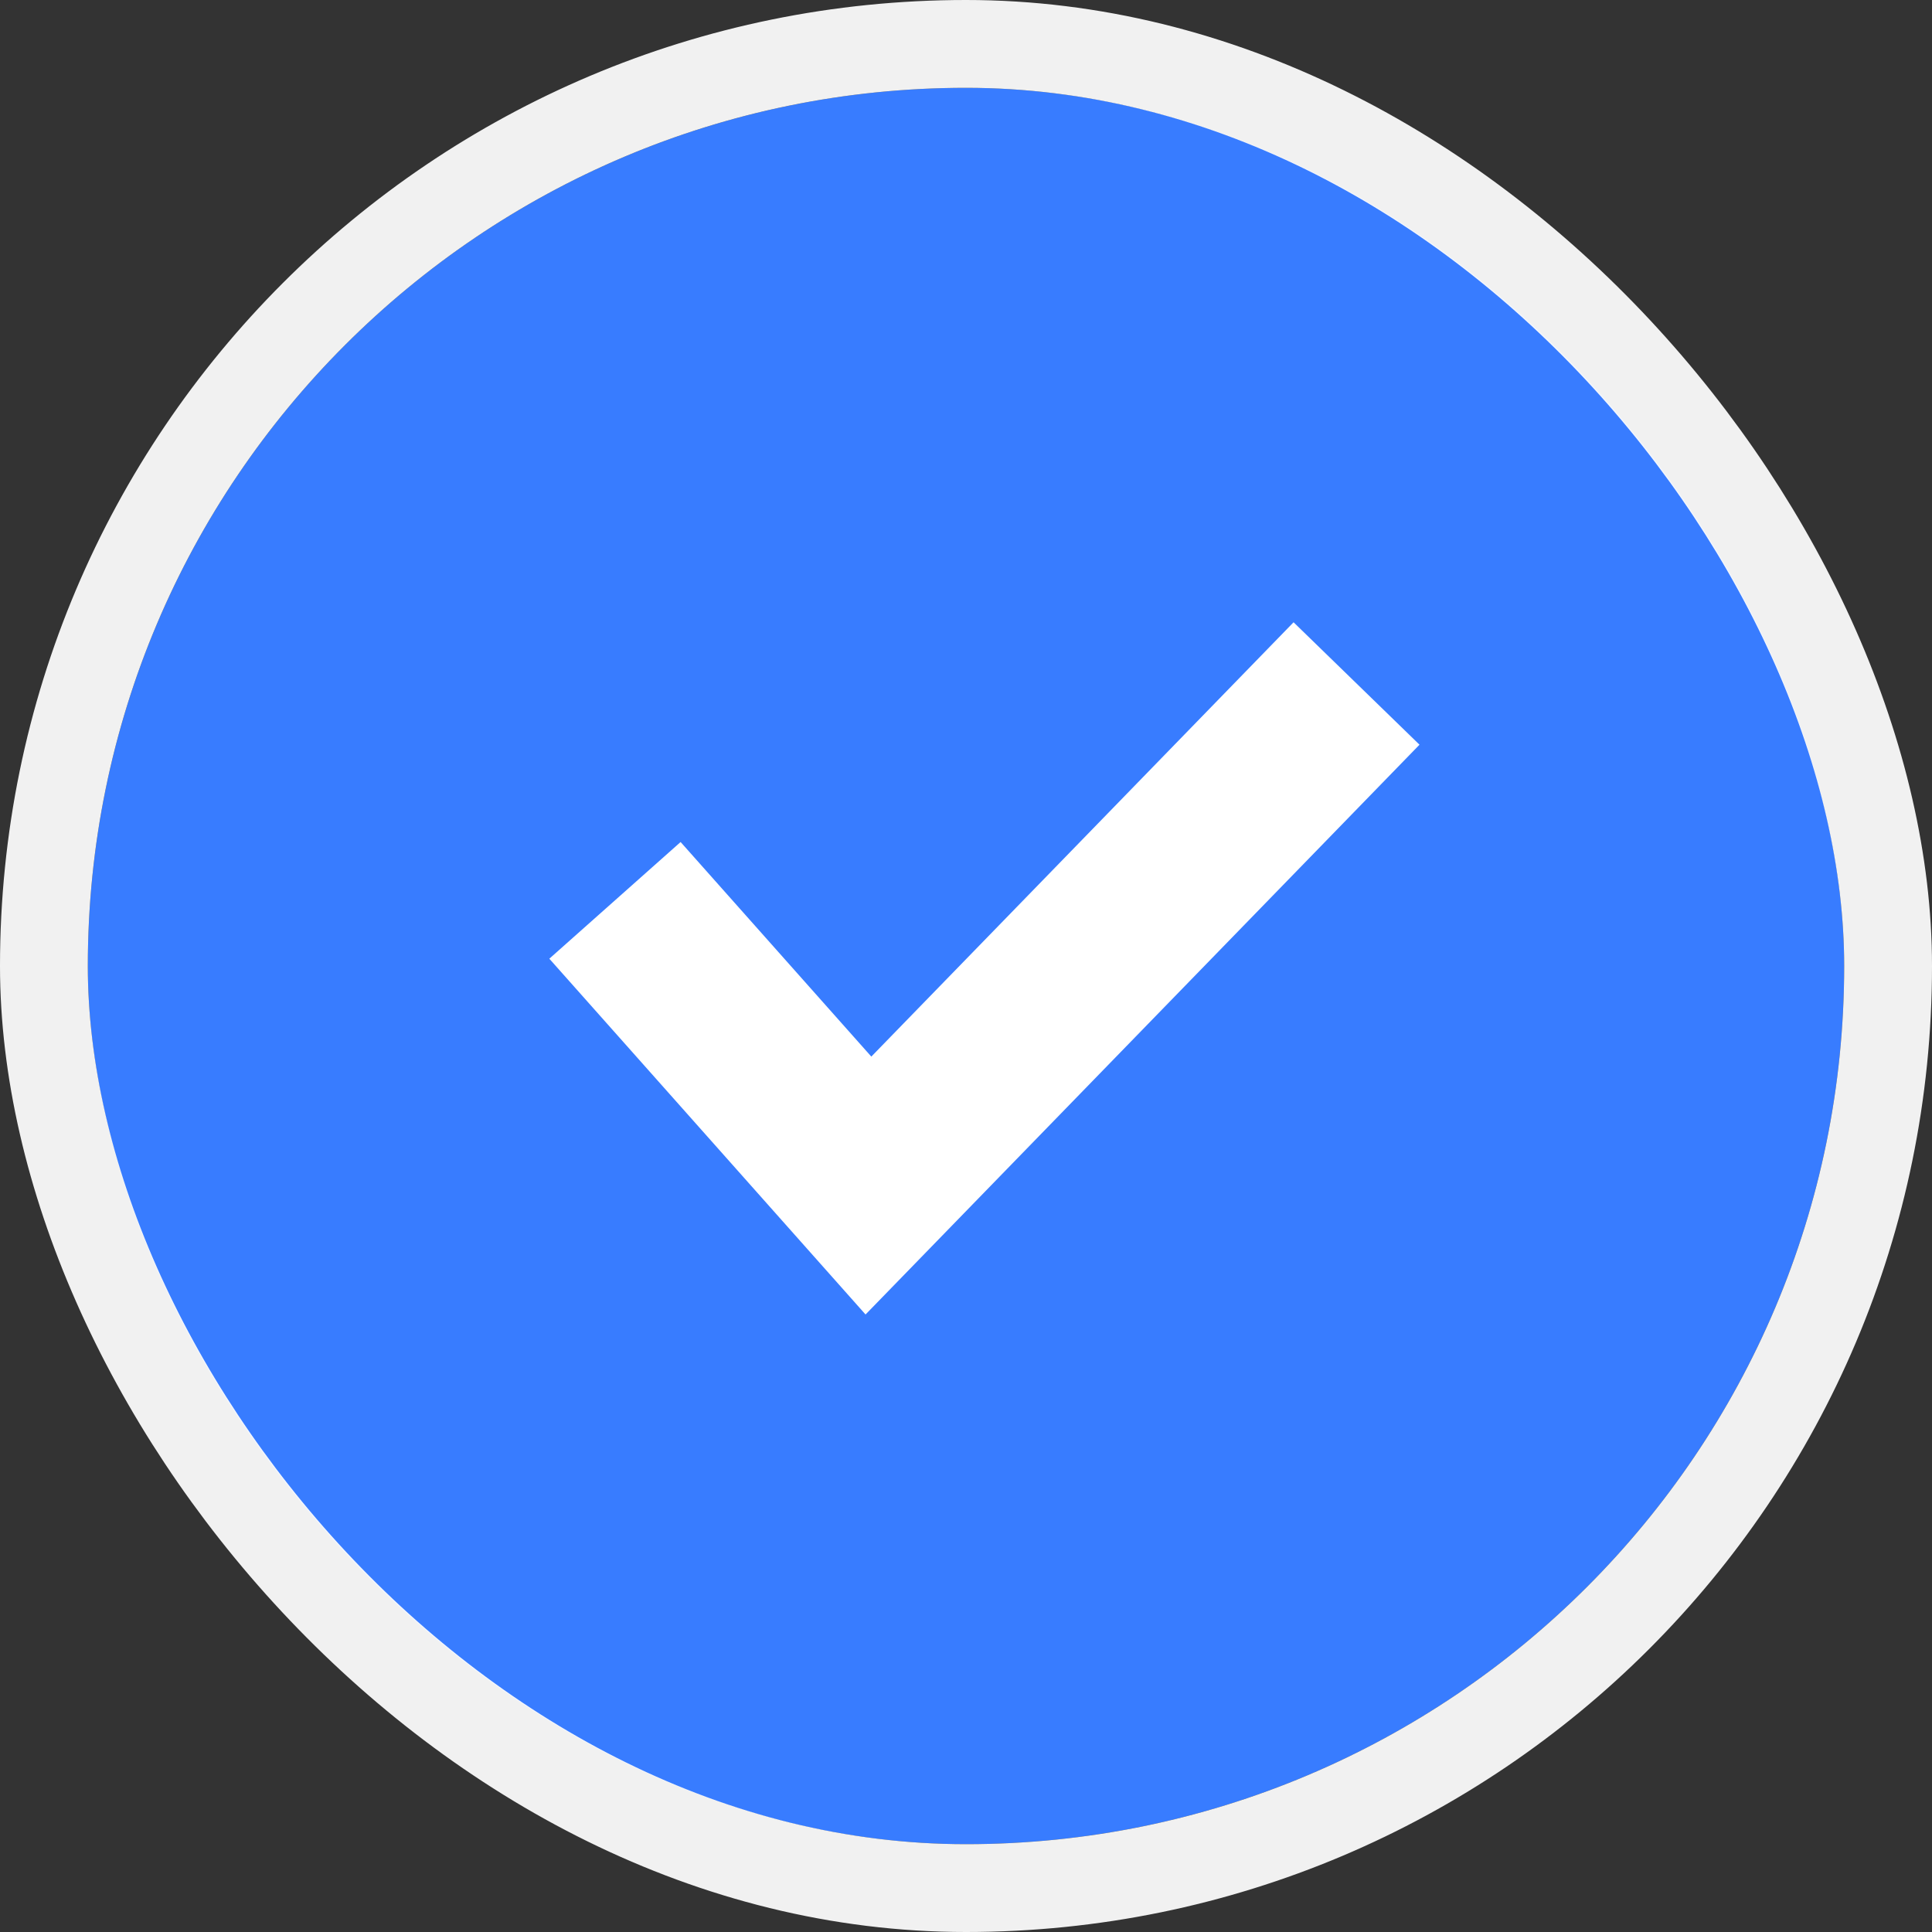 <svg width="22" height="22" viewBox="0 0 22 22" fill="none" xmlns="http://www.w3.org/2000/svg">
<rect x="0" y="0" width="22" height="22" fill="#333333" stroke="none"/>
<rect x="1" y="1" width="20" height="20" rx="10" fill="#387CFF"/>
<rect x="0.5" y="0.5" width="21" height="21" rx="10.5" stroke="white" stroke-opacity="0.93"/>
<path d="M7.667 11L9.889 13.5L14.75 8.5" stroke="white" stroke-width="2" stroke-linecap="square"/>
</svg>
